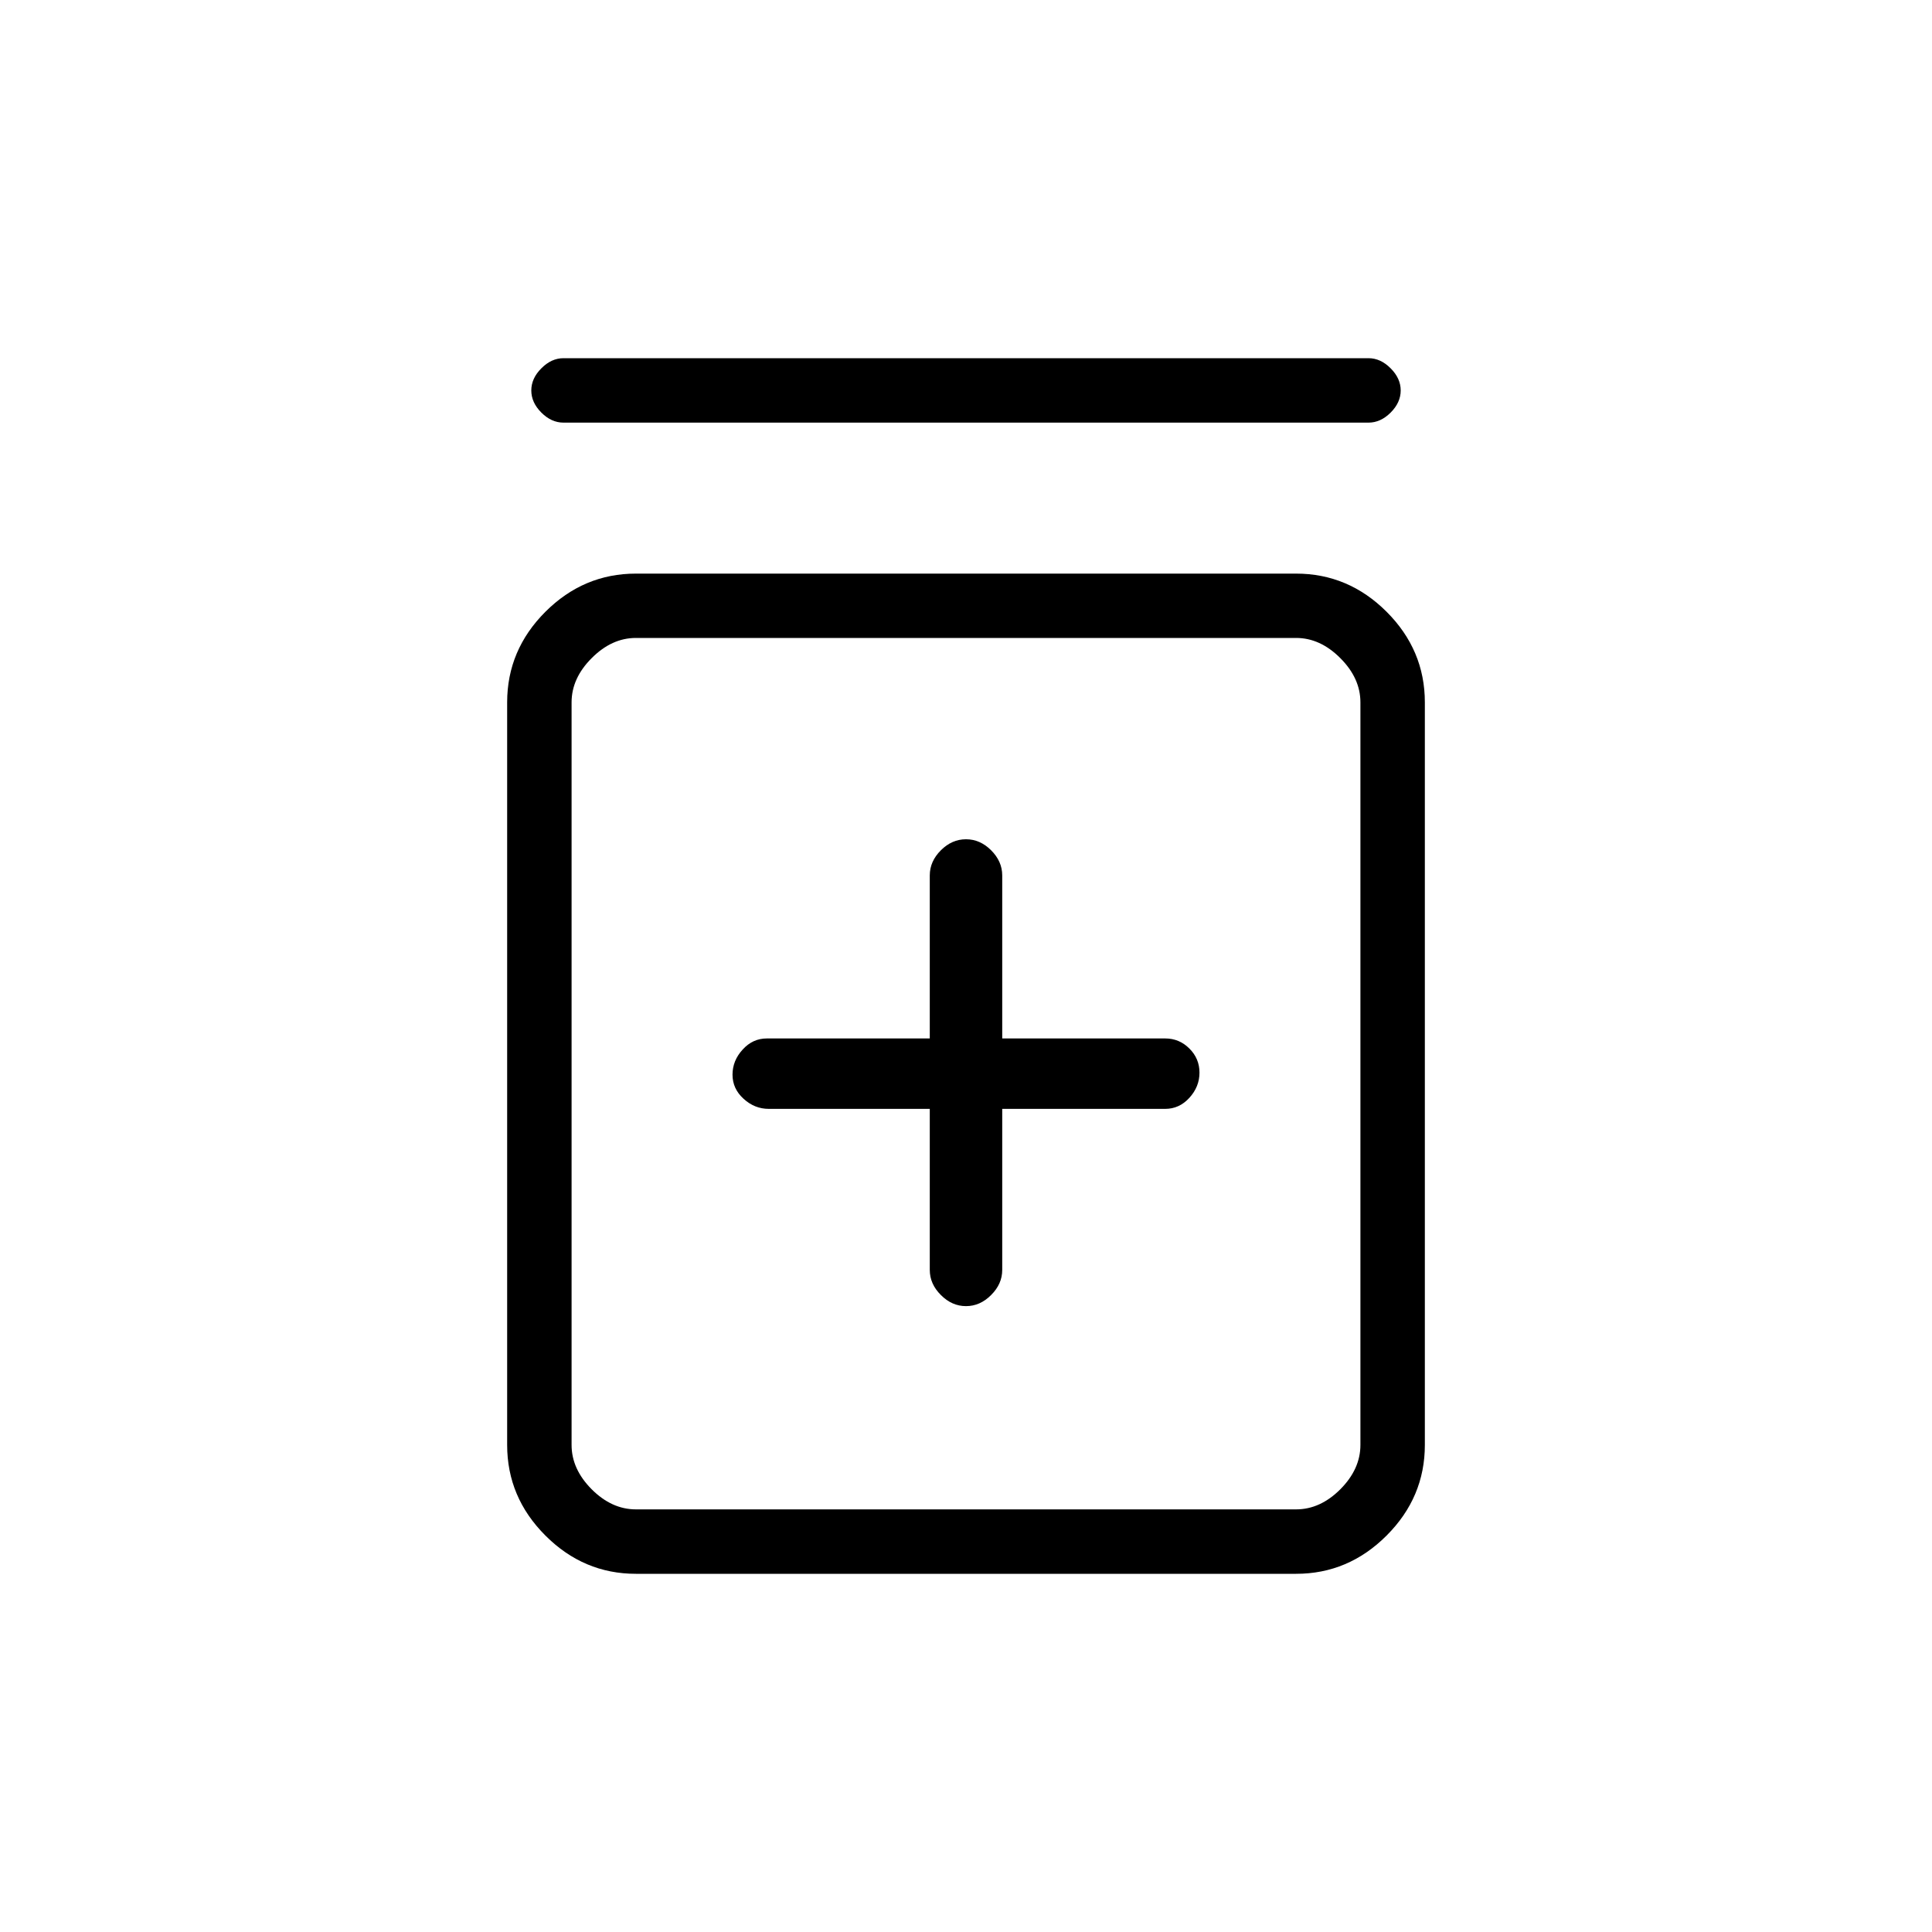 <svg xmlns="http://www.w3.org/2000/svg" height="20" width="20"><path d="M10 13.521Q10.146 13.521 10.26 13.406Q10.375 13.292 10.375 13.146V11.479H12.062Q12.208 11.479 12.312 11.365Q12.417 11.25 12.417 11.104Q12.417 10.958 12.312 10.854Q12.208 10.75 12.062 10.75H10.375V9.062Q10.375 8.917 10.26 8.802Q10.146 8.688 10 8.688Q9.854 8.688 9.74 8.802Q9.625 8.917 9.625 9.062V10.75H7.938Q7.792 10.75 7.688 10.865Q7.583 10.979 7.583 11.125Q7.583 11.271 7.698 11.375Q7.812 11.479 7.958 11.479H9.625V13.146Q9.625 13.292 9.74 13.406Q9.854 13.521 10 13.521ZM6.583 16.292Q6.042 16.292 5.646 15.896Q5.25 15.5 5.25 14.958V7.271Q5.25 6.729 5.646 6.333Q6.042 5.938 6.583 5.938H13.417Q13.958 5.938 14.354 6.333Q14.75 6.729 14.75 7.271V14.958Q14.75 15.5 14.354 15.896Q13.958 16.292 13.417 16.292ZM6.583 15.625H13.417Q13.667 15.625 13.875 15.417Q14.083 15.208 14.083 14.958V7.271Q14.083 7.021 13.875 6.813Q13.667 6.604 13.417 6.604H6.583Q6.333 6.604 6.125 6.813Q5.917 7.021 5.917 7.271V14.958Q5.917 15.208 6.125 15.417Q6.333 15.625 6.583 15.625ZM5.833 4.375Q5.708 4.375 5.604 4.271Q5.5 4.167 5.5 4.042Q5.5 3.917 5.604 3.813Q5.708 3.708 5.833 3.708H14.167Q14.292 3.708 14.396 3.813Q14.5 3.917 14.5 4.042Q14.5 4.167 14.396 4.271Q14.292 4.375 14.167 4.375ZM5.917 6.604Q5.917 6.604 5.917 6.813Q5.917 7.021 5.917 7.271V14.958Q5.917 15.208 5.917 15.417Q5.917 15.625 5.917 15.625Q5.917 15.625 5.917 15.417Q5.917 15.208 5.917 14.958V7.271Q5.917 7.021 5.917 6.813Q5.917 6.604 5.917 6.604Z"/></svg>
